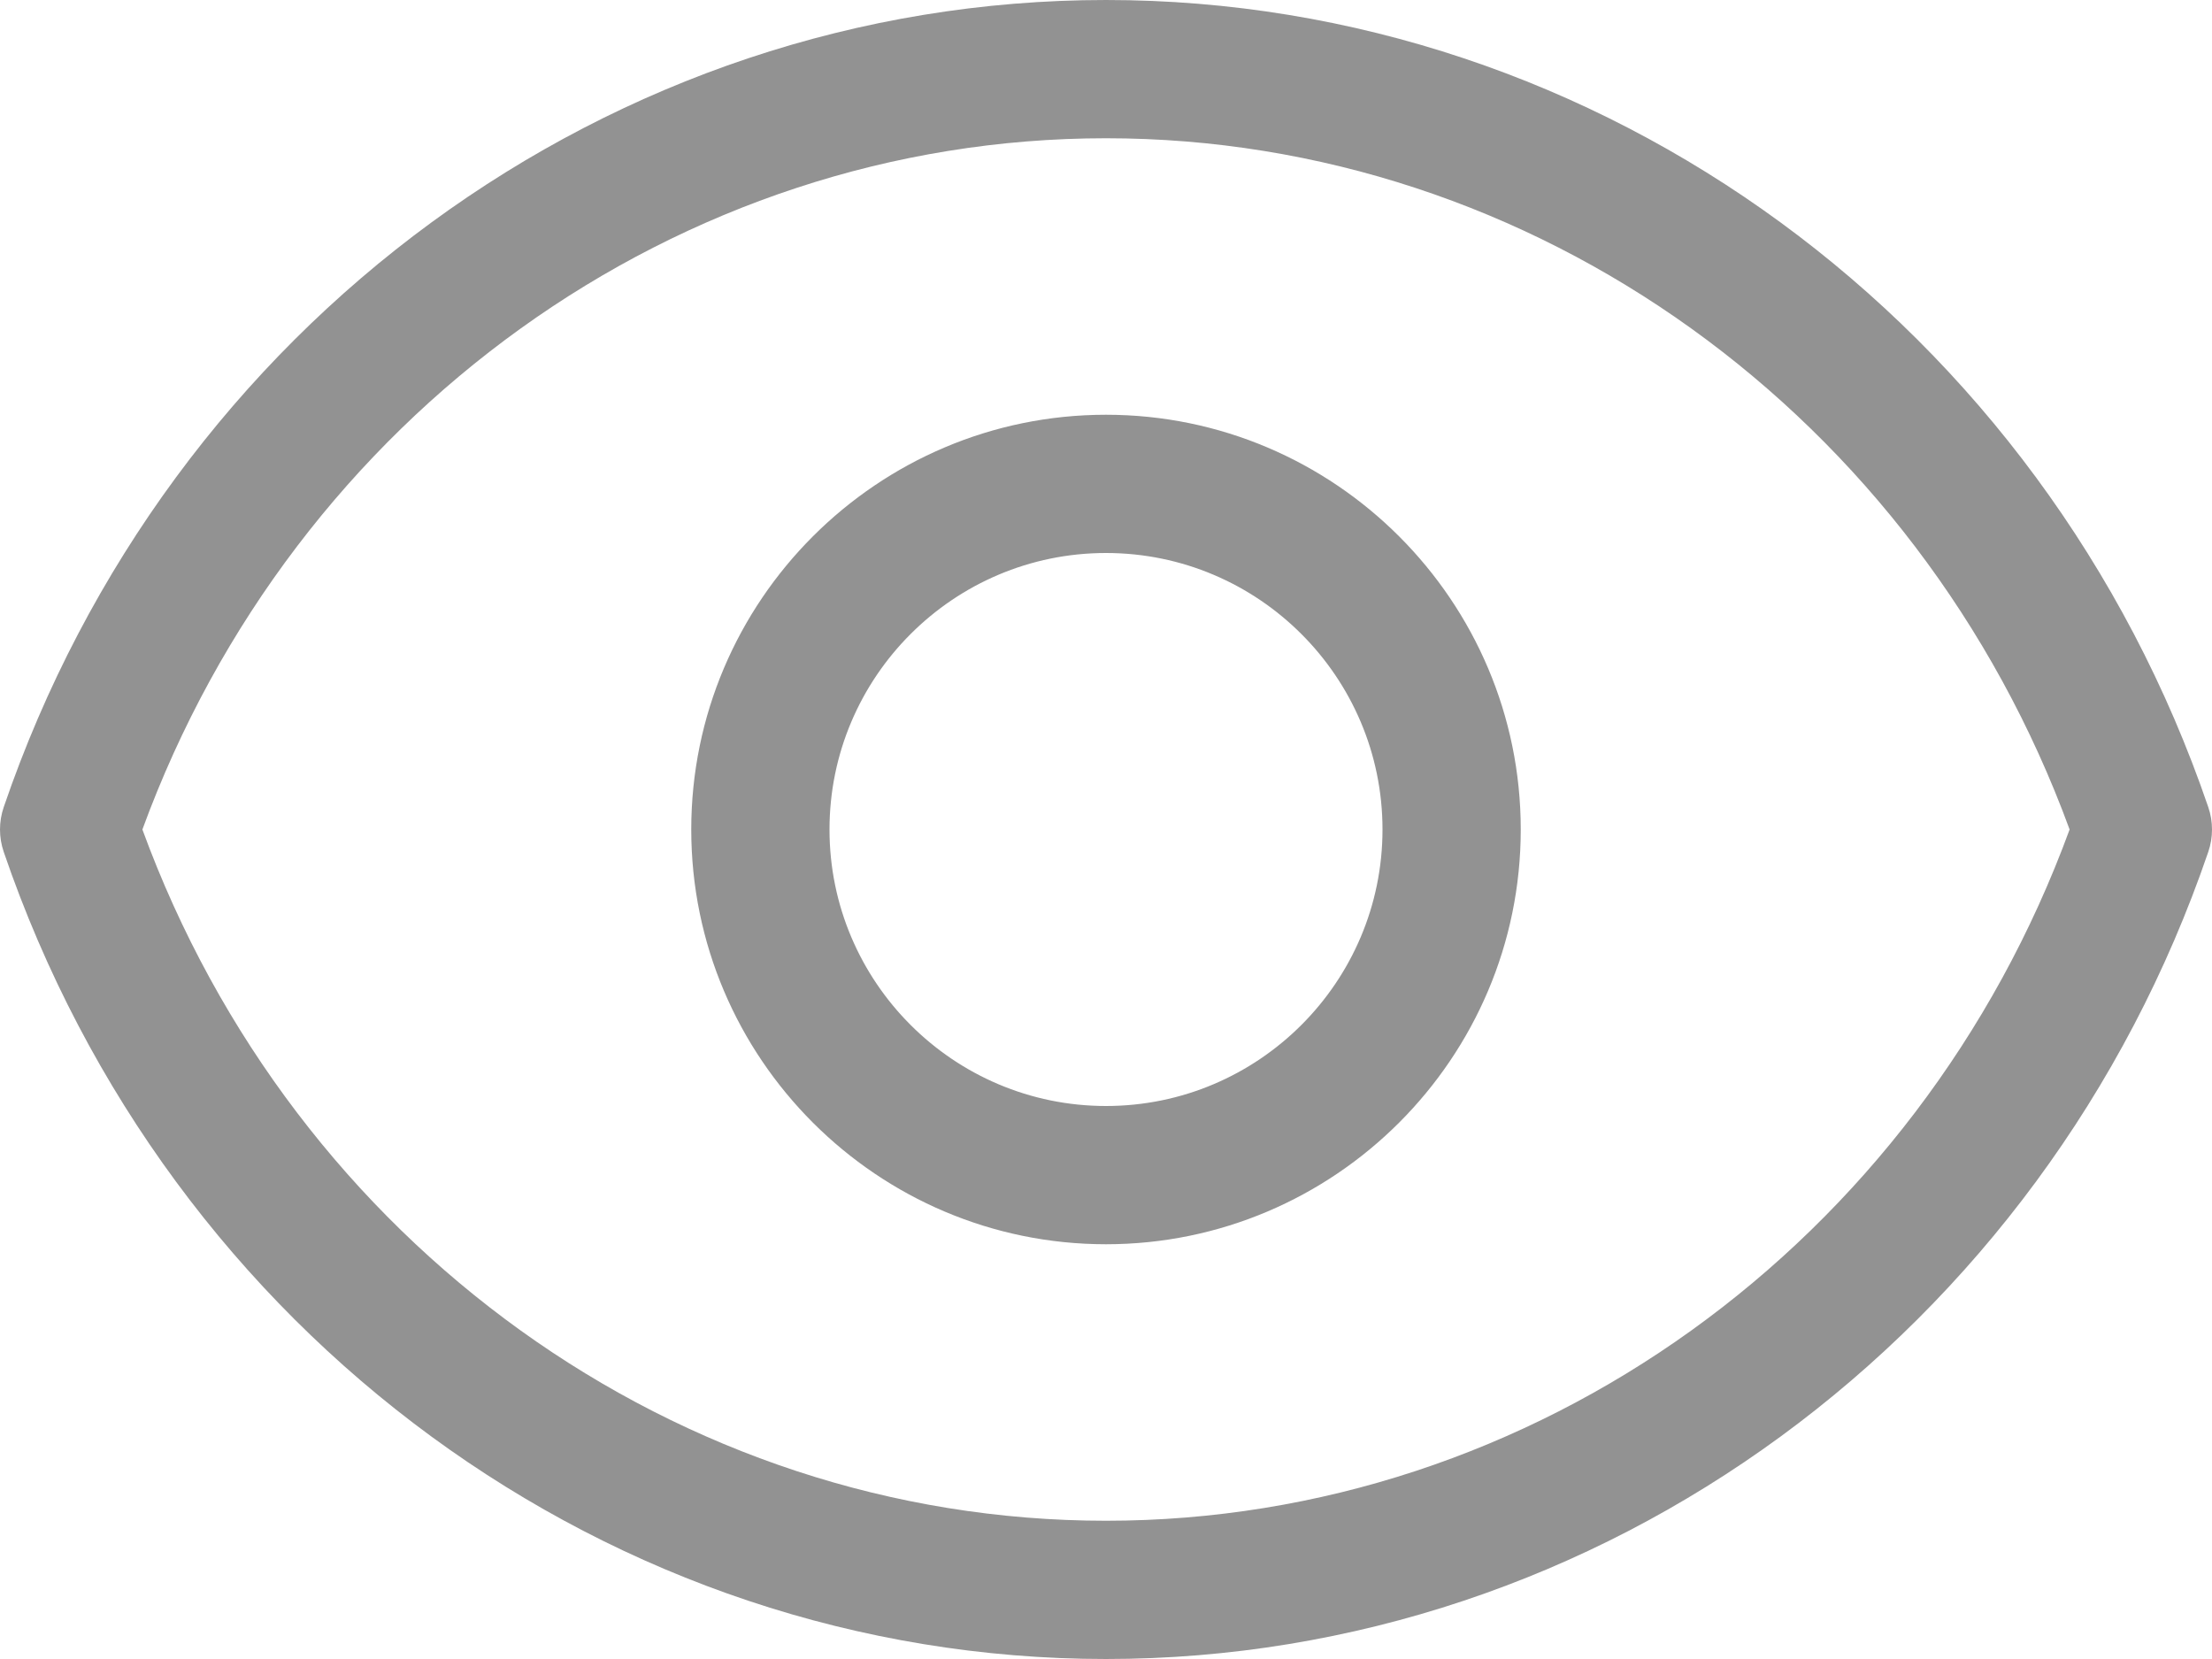 <?xml version="1.0" encoding="UTF-8"?>
<svg width="16px" height="12px" viewBox="0 0 16 12" version="1.1" xmlns="http://www.w3.org/2000/svg" xmlns:xlink="http://www.w3.org/1999/xlink">
    <title>E641CEC2-5D0F-4EF3-873C-8ACBCB6853CB</title>
    <g id="Landing" stroke="none" stroke-width="1" fill="none" fill-rule="evenodd">
        <g id="home-page" transform="translate(-281, -4402)" fill="#929292" fill-rule="nonzero">
            <g id="recommended" transform="translate(0, 3846)">
                <g id="article4" transform="translate(165, 234)">
                    <g id="Group-2" transform="translate(0, 320)">
                        <g id="visibility-(1)-copy-3" transform="translate(116, 2)">
                            <path d="M8,-6.83897383e-14 C11.576,-6.83897383e-14 14.78,2.346 15.973,5.838 C16.009,5.943 16.009,6.057 15.973,6.162 C14.78,9.654 11.576,12 8,12 C4.424,12 1.22,9.654 0.027,6.162 C-0.009,6.057 -0.009,5.943 0.027,5.838 C1.22,2.346 4.424,-6.83897383e-14 8,-6.83897383e-14 Z M8,1 C4.907,1 2.127,3.002 1.03,6 C2.127,8.998 4.907,11 8,11 C11.093,11 13.872,8.998 14.97,6 C13.872,3.002 11.093,1 8,1 Z M8,3 C9.654,3 11,4.346 11,6 C11,7.654 9.654,9 8,9 C6.346,9 5,7.654 5,6 C5,4.346 6.346,3 8,3 Z M8,4 C6.897,4 6,4.897 6,6 C6,7.103 6.897,8 8,8 C9.103,8 10,7.103 10,6 C10,4.897 9.103,4 8,4 Z" id="Combined-Shape"></path>
                        </g>
                    </g>
                </g>
            </g>
        </g>
    </g>
</svg>
